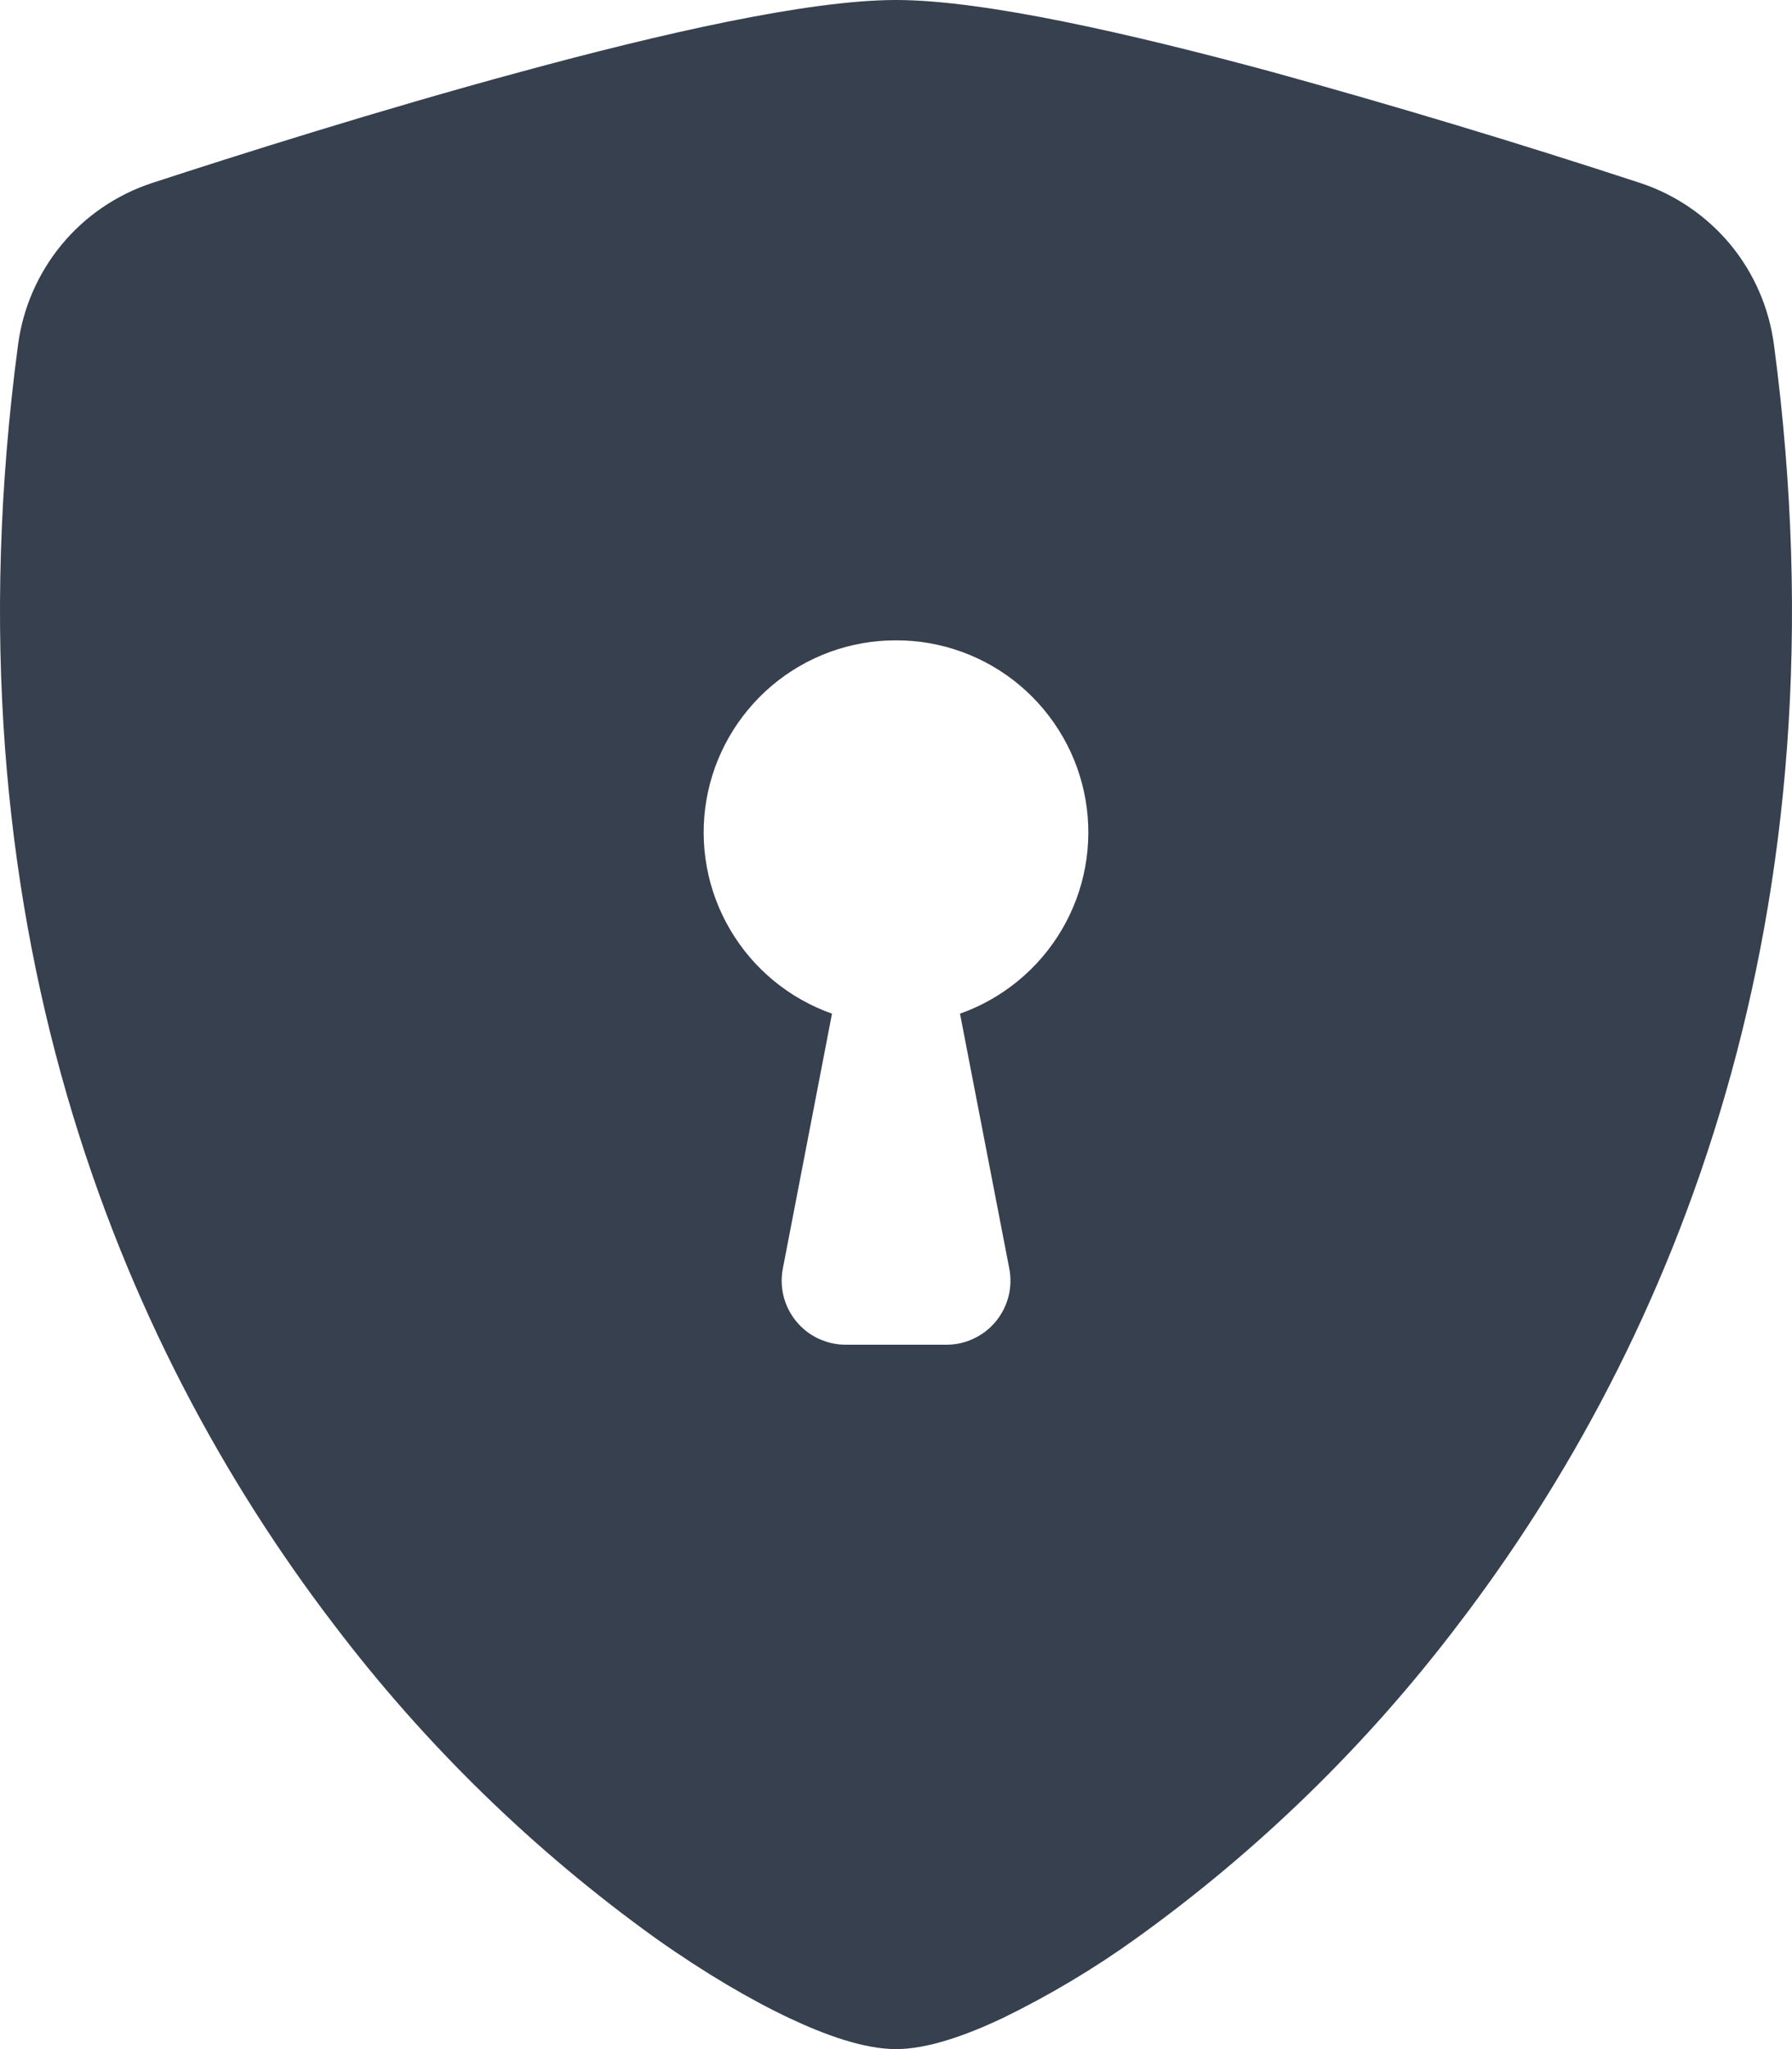 <svg width="14" height="16" viewBox="0 0 14 16" fill="none" xmlns="http://www.w3.org/2000/svg">
<path fill-rule="evenodd" clip-rule="evenodd" d="M7 0C6.31 0 5.157 0.265 4.072 0.56C2.962 0.86 1.843 1.215 1.185 1.43C0.91 1.521 0.666 1.687 0.481 1.911C0.297 2.134 0.179 2.405 0.141 2.692C-0.455 7.169 0.928 10.487 2.606 12.682C3.318 13.621 4.166 14.448 5.123 15.135C5.509 15.408 5.867 15.617 6.171 15.76C6.451 15.892 6.752 16 7 16C7.248 16 7.548 15.892 7.829 15.76C8.195 15.582 8.546 15.373 8.877 15.135C9.834 14.448 10.682 13.621 11.394 12.682C13.072 10.487 14.455 7.169 13.859 2.692C13.821 2.405 13.704 2.134 13.519 1.91C13.334 1.687 13.09 1.52 12.815 1.429C11.86 1.116 10.897 0.826 9.928 0.559C8.843 0.266 7.69 0 7 0ZM7 5C7.354 4.999 7.697 5.124 7.968 5.352C8.239 5.581 8.421 5.897 8.481 6.246C8.541 6.596 8.475 6.955 8.295 7.26C8.116 7.564 7.834 7.797 7.5 7.915L7.885 9.905C7.899 9.977 7.897 10.052 7.879 10.123C7.86 10.195 7.827 10.261 7.78 10.318C7.733 10.375 7.674 10.421 7.607 10.452C7.541 10.484 7.468 10.5 7.394 10.5H6.606C6.532 10.5 6.46 10.483 6.393 10.452C6.327 10.421 6.268 10.375 6.221 10.318C6.174 10.261 6.14 10.194 6.122 10.123C6.104 10.052 6.102 9.977 6.116 9.905L6.5 7.915C6.166 7.797 5.884 7.565 5.705 7.26C5.525 6.955 5.459 6.596 5.519 6.246C5.579 5.897 5.761 5.581 6.032 5.352C6.303 5.124 6.646 4.999 7 5Z" fill="#36404E"/>
</svg>
